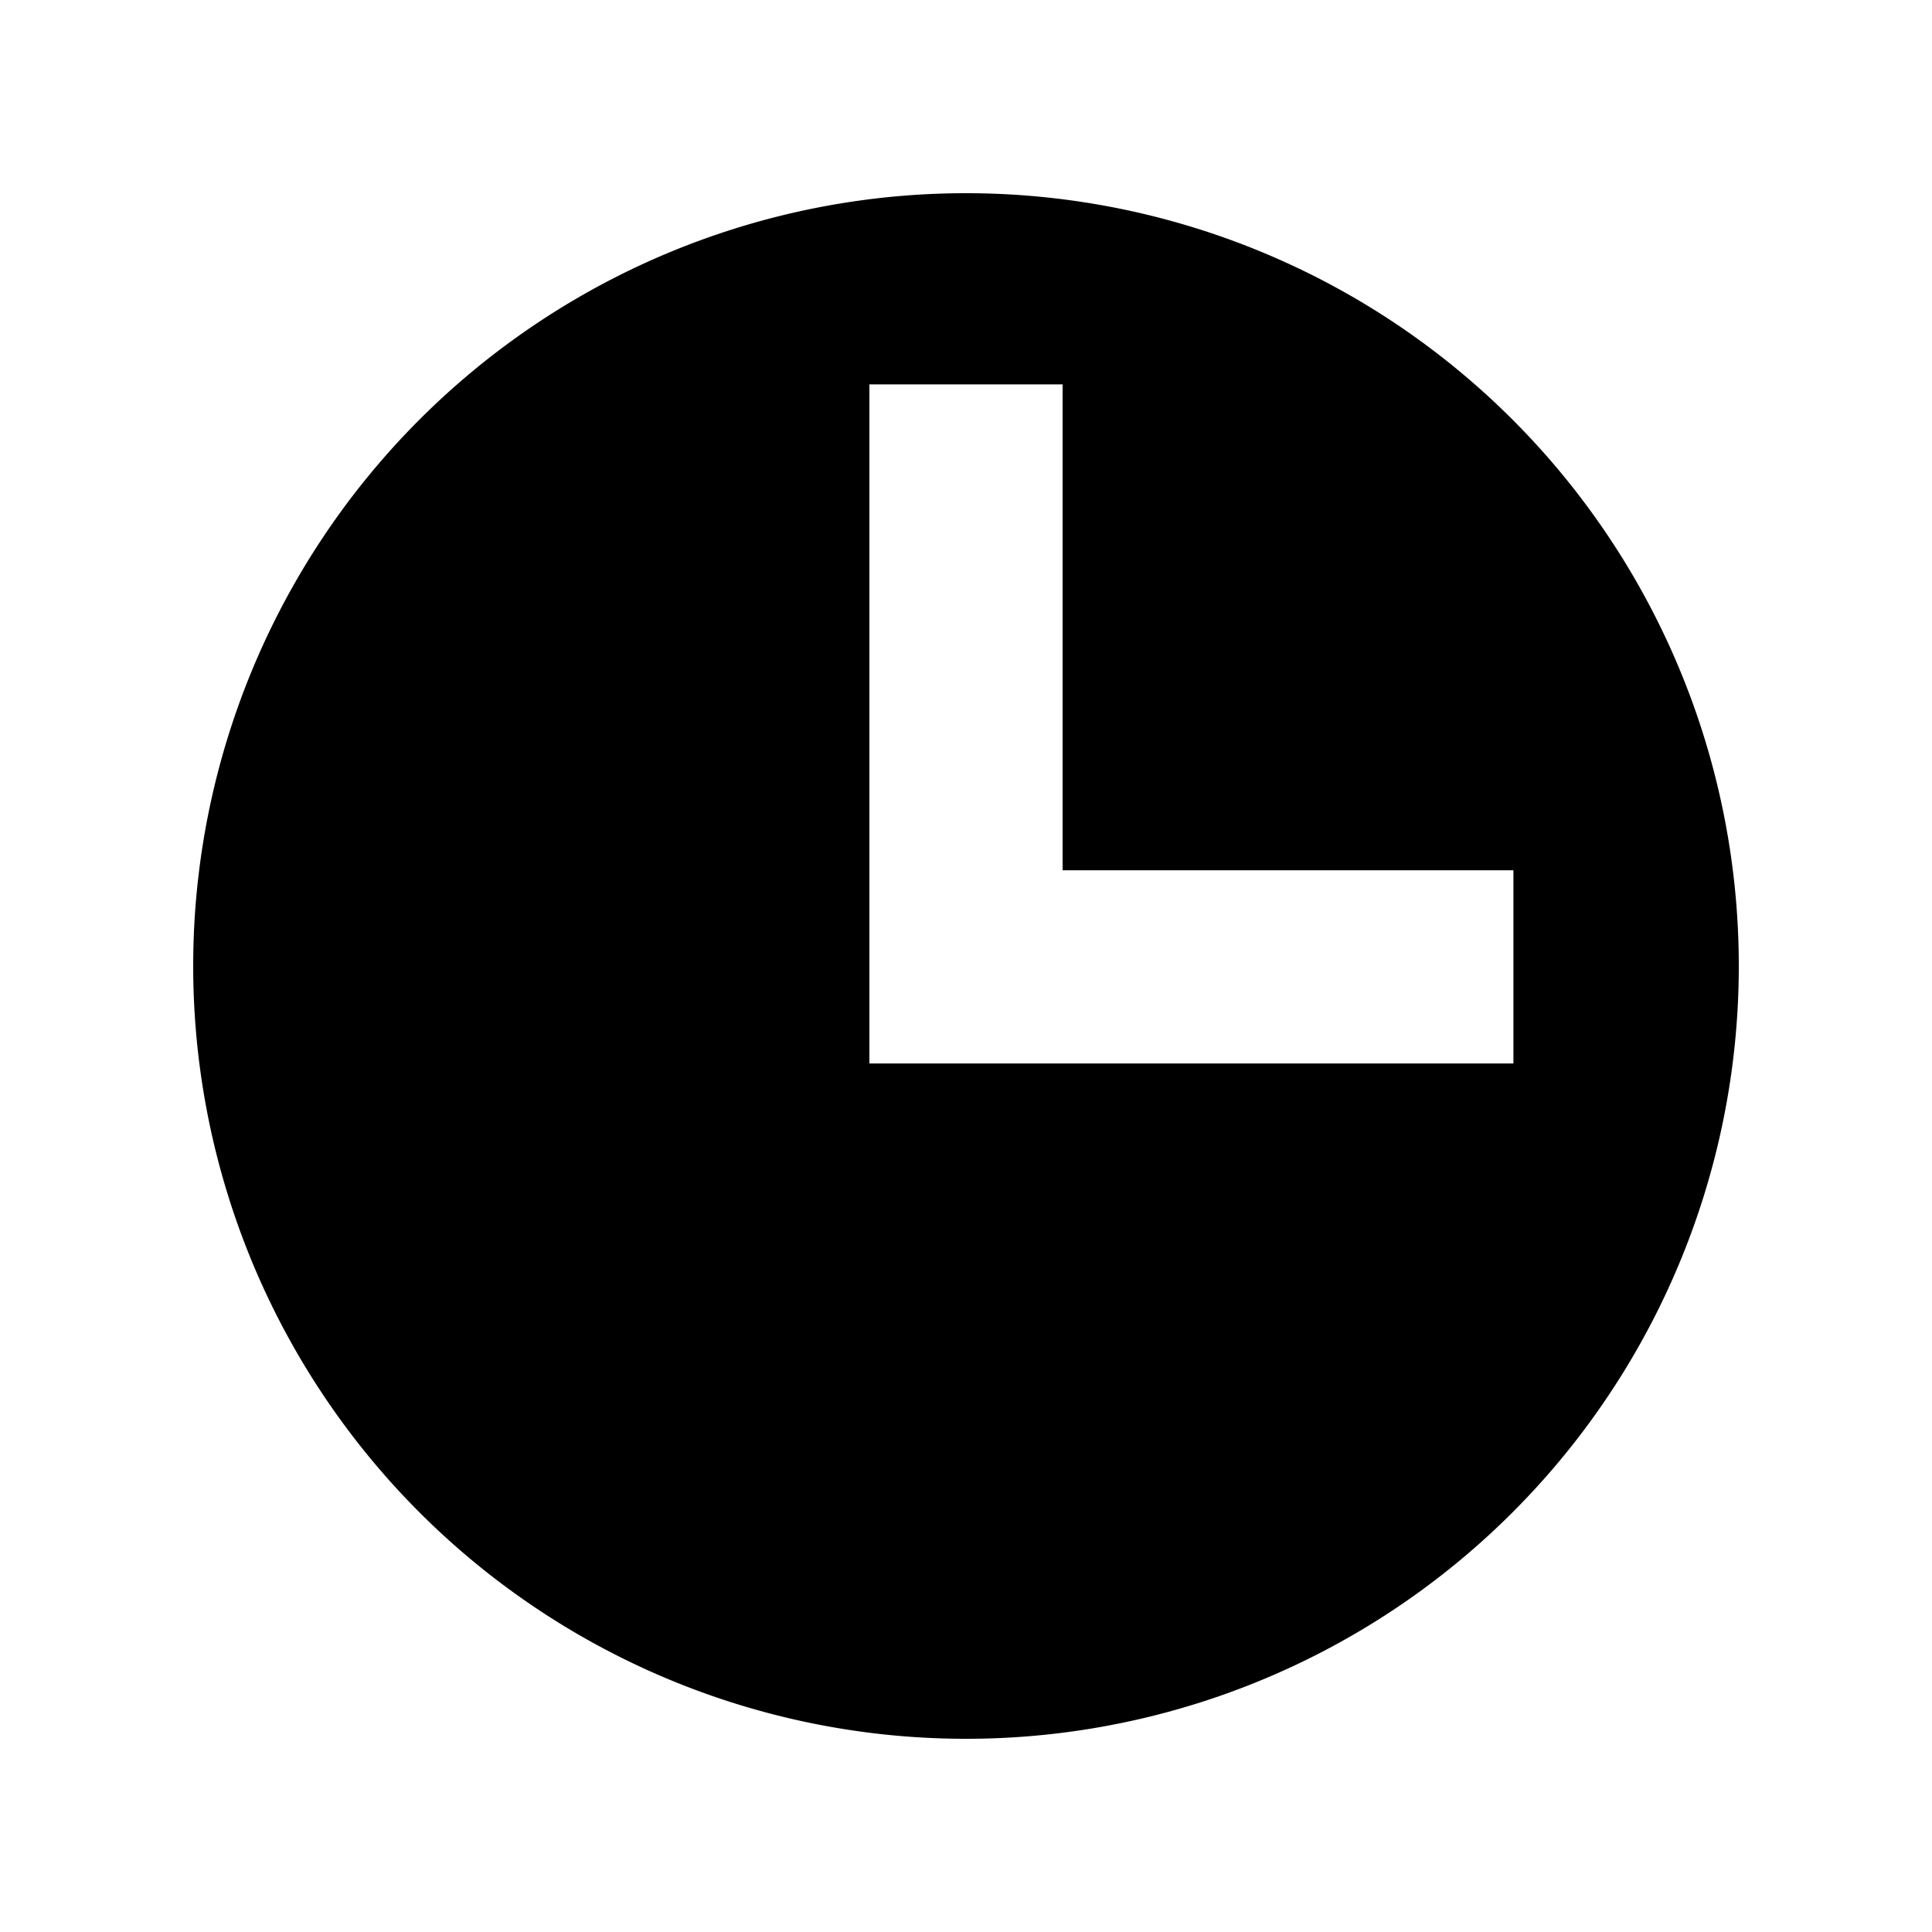 <?xml version="1.0" encoding="utf-8"?><svg width="20" height="20" xmlns="http://www.w3.org/2000/svg" viewBox="0 0 20 20"><path d="M10 2a8 8 0 110 16 8 8 0 010-16zm1 1.979H9v7.03h6.667v-2H11v-5.03z" fill-rule="evenodd"/></svg>